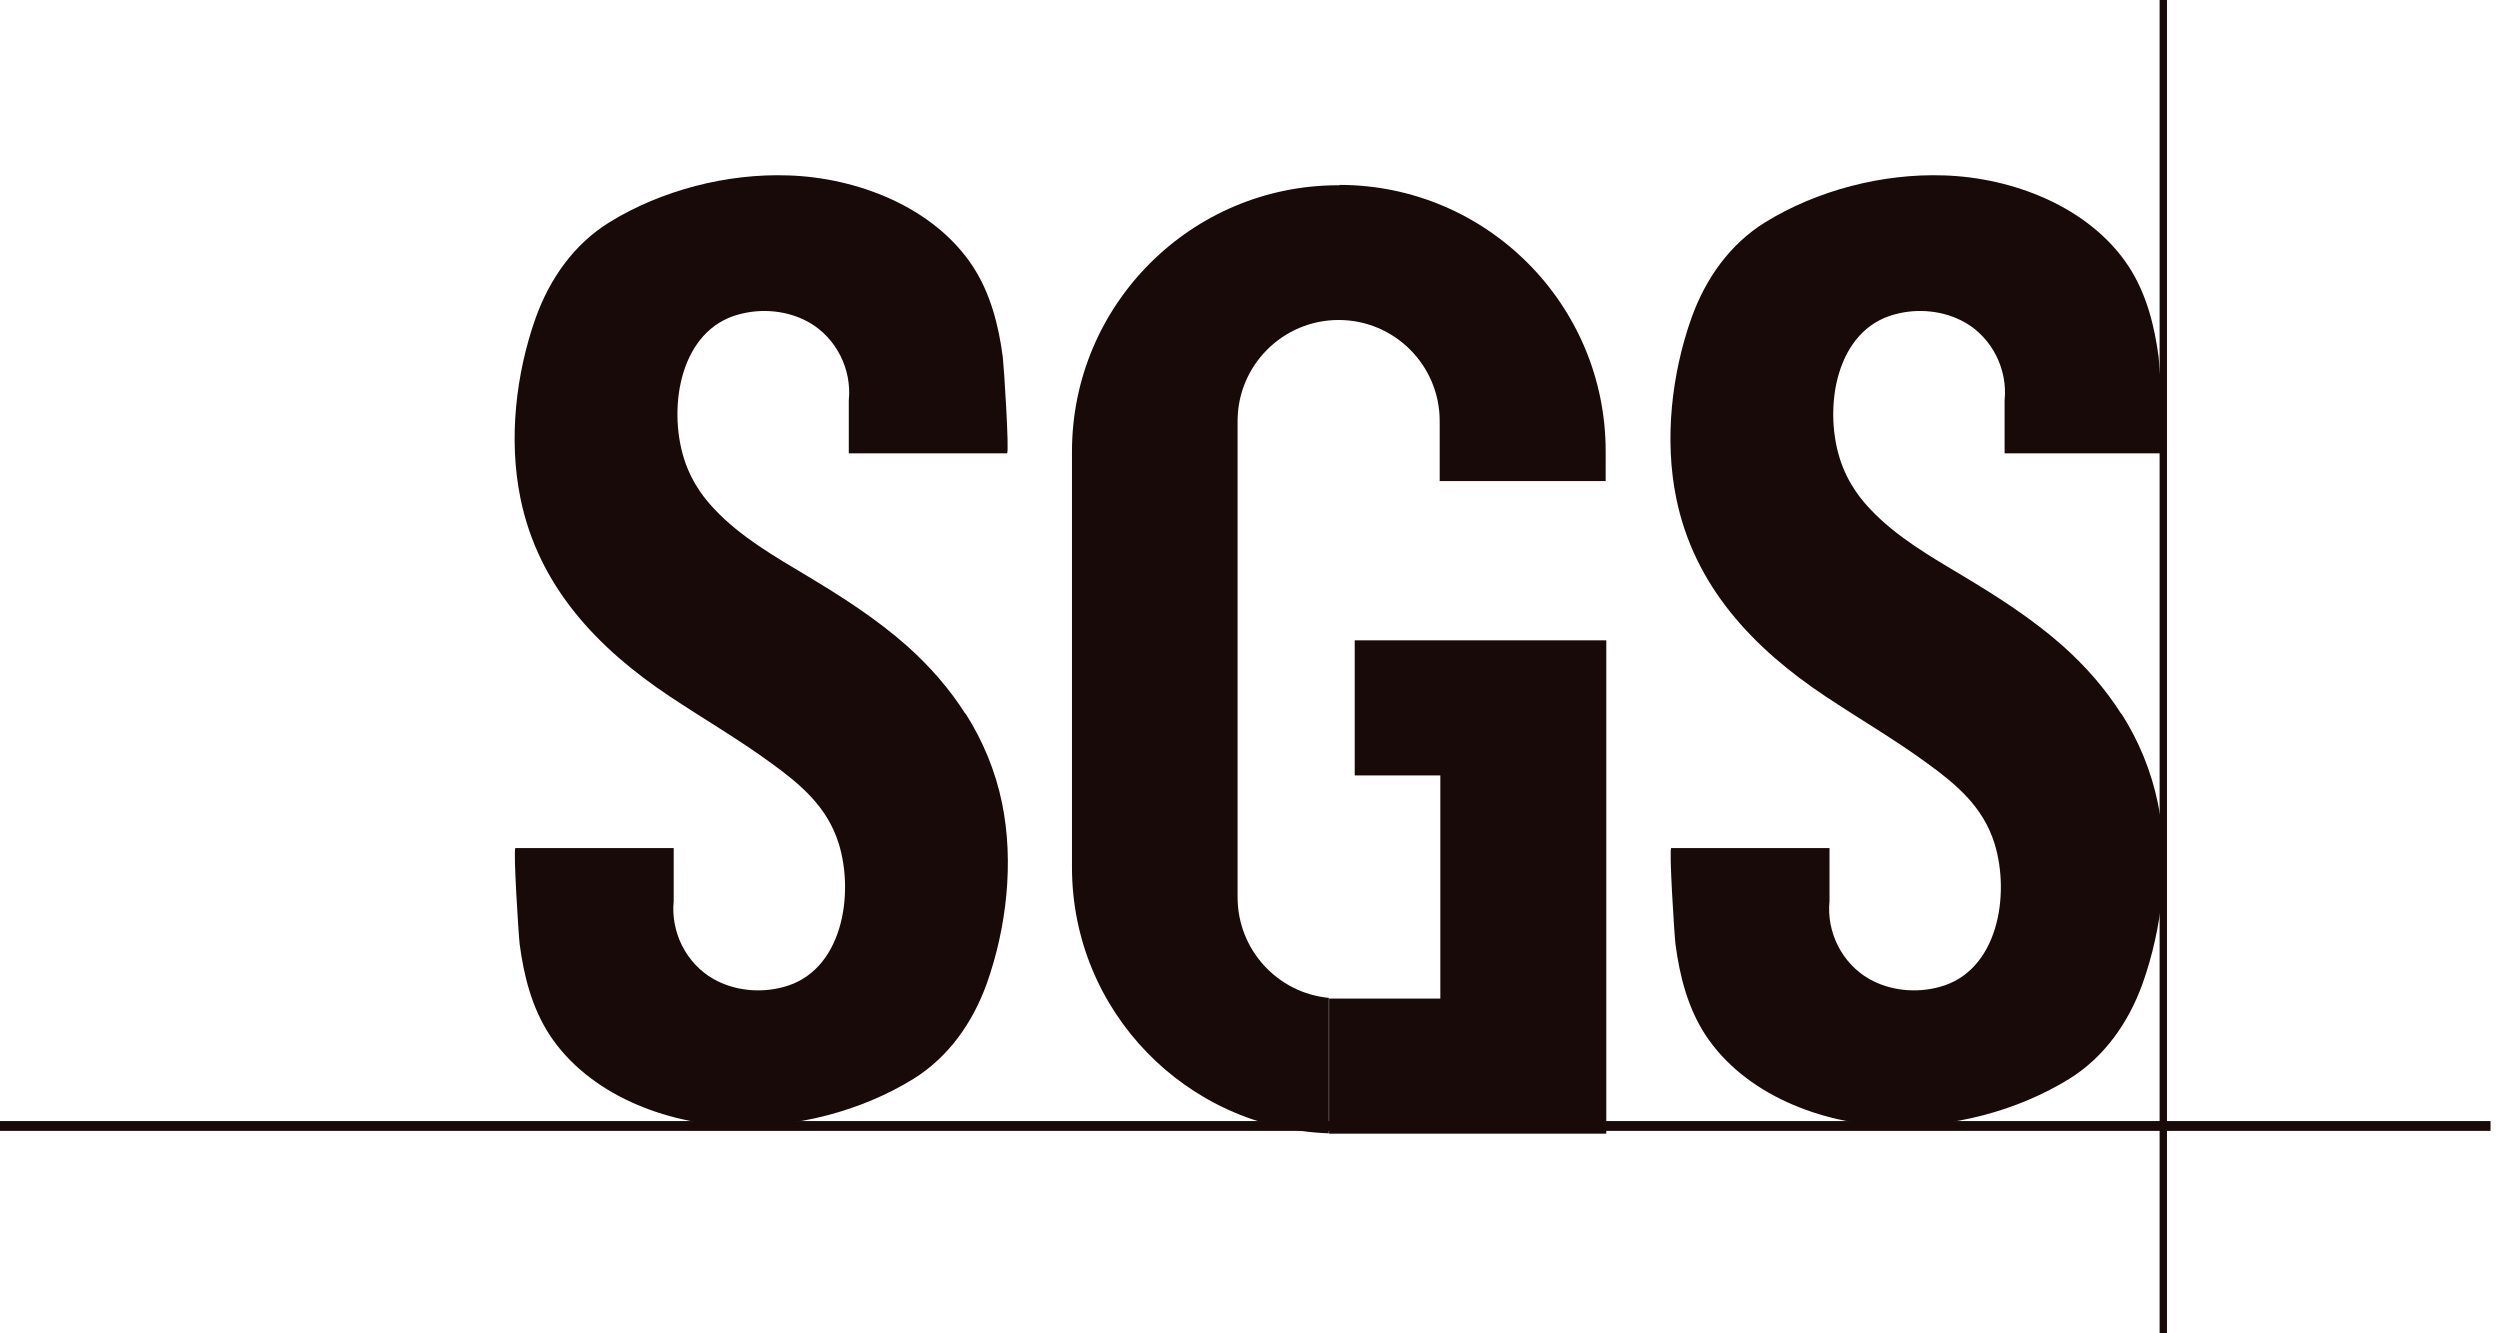 <svg width="195" height="104" viewBox="0 0 195 104" fill="none" xmlns="http://www.w3.org/2000/svg">
<path d="M75.292 55.666C74.06 53.722 72.5 51.944 70.749 50.383C68.34 48.249 65.631 46.525 62.894 44.883C60.458 43.432 57.721 41.844 55.751 39.737C55.203 39.162 53.999 37.849 53.343 35.741C52.084 31.691 53.069 25.725 57.639 24.52C59.446 24.028 61.471 24.219 63.113 25.15C65.22 26.354 66.452 28.79 66.206 31.226V35.358H78.549C78.74 35.358 78.302 28.516 78.22 27.859C77.892 25.369 77.263 22.906 75.894 20.798C72.829 16.118 66.808 13.847 61.471 13.682C56.709 13.518 51.591 14.832 47.513 17.35C44.776 19.047 42.888 21.729 41.793 24.767C40.233 29.146 39.658 34.264 40.589 38.834C41.985 45.731 46.61 50.575 52.248 54.325C54.875 56.076 57.612 57.663 60.157 59.525C62.456 61.194 64.509 62.918 65.412 65.764C66.671 69.815 65.686 75.781 61.115 76.986C59.309 77.478 57.283 77.287 55.641 76.356C53.534 75.152 52.303 72.716 52.549 70.28V66.148H40.206C40.014 66.148 40.452 72.99 40.534 73.647C40.862 76.137 41.492 78.6 42.86 80.708C45.926 85.388 51.947 87.659 57.283 87.823C62.046 87.988 67.164 86.674 71.241 84.156C73.978 82.459 75.867 79.777 76.961 76.739C78.521 72.36 79.096 67.243 78.166 62.672C77.646 60.127 76.66 57.773 75.319 55.666H75.292Z" fill="#190A0A"/>
<path d="M165.445 55.666C164.214 53.722 162.654 51.944 160.902 50.383C158.494 48.249 155.784 46.525 153.047 44.883C150.612 43.432 147.875 41.844 145.904 39.737C145.357 39.162 144.153 37.849 143.496 35.741C142.237 31.691 143.222 25.725 147.793 24.52C149.599 24.028 151.624 24.219 153.266 25.15C155.374 26.354 156.605 28.79 156.359 31.226V35.358H168.702C168.894 35.358 168.456 28.516 168.374 27.859C168.045 25.369 167.416 22.906 166.047 20.798C162.982 16.118 156.961 13.847 151.624 13.682C146.862 13.518 141.744 14.832 137.666 17.35C134.929 19.047 133.041 21.729 131.946 24.767C130.386 29.146 129.812 34.264 130.742 38.834C132.138 45.731 136.763 50.575 142.401 54.325C145.028 56.076 147.765 57.663 150.311 59.525C152.609 61.194 154.662 62.918 155.565 65.764C156.824 69.815 155.839 75.781 151.268 76.986C149.462 77.478 147.437 77.287 145.795 76.356C143.687 75.152 142.456 72.716 142.702 70.28V66.148H130.359C130.167 66.148 130.605 72.99 130.687 73.647C131.016 76.137 131.645 78.6 133.014 80.708C136.079 85.388 142.1 87.659 147.437 87.823C152.199 87.988 157.317 86.674 161.395 84.156C164.132 82.459 166.02 79.777 167.115 76.739C168.675 72.36 169.25 67.243 168.319 62.672C167.799 60.127 166.814 57.773 165.473 55.666H165.445Z" fill="#190A0A"/>
<path d="M105.668 60.483H112.346V77.889H103.67V88.426H112.346H125.291V77.889V60.483V55.228V49.946H105.668V60.483Z" fill="#190A0A"/>
<path d="M104.496 14.45H104.387C92.919 14.45 83.614 23.755 83.614 35.222V67.654C83.614 78.875 92.536 88.016 103.648 88.399V77.835C99.652 77.452 96.532 74.085 96.532 69.98V32.841C96.532 28.49 100.063 24.959 104.414 24.959C108.766 24.959 112.296 28.49 112.296 32.841V37.521H125.242V35.195C125.242 23.728 115.936 14.422 104.469 14.422L104.496 14.45Z" fill="#190A0A"/>
<path d="M169.024 0H168.449V104H169.024V0Z" fill="#190A0A"/>
<path d="M194.261 87.442H0V88.209H194.261V87.442Z" fill="#190A0A"/>
</svg>
